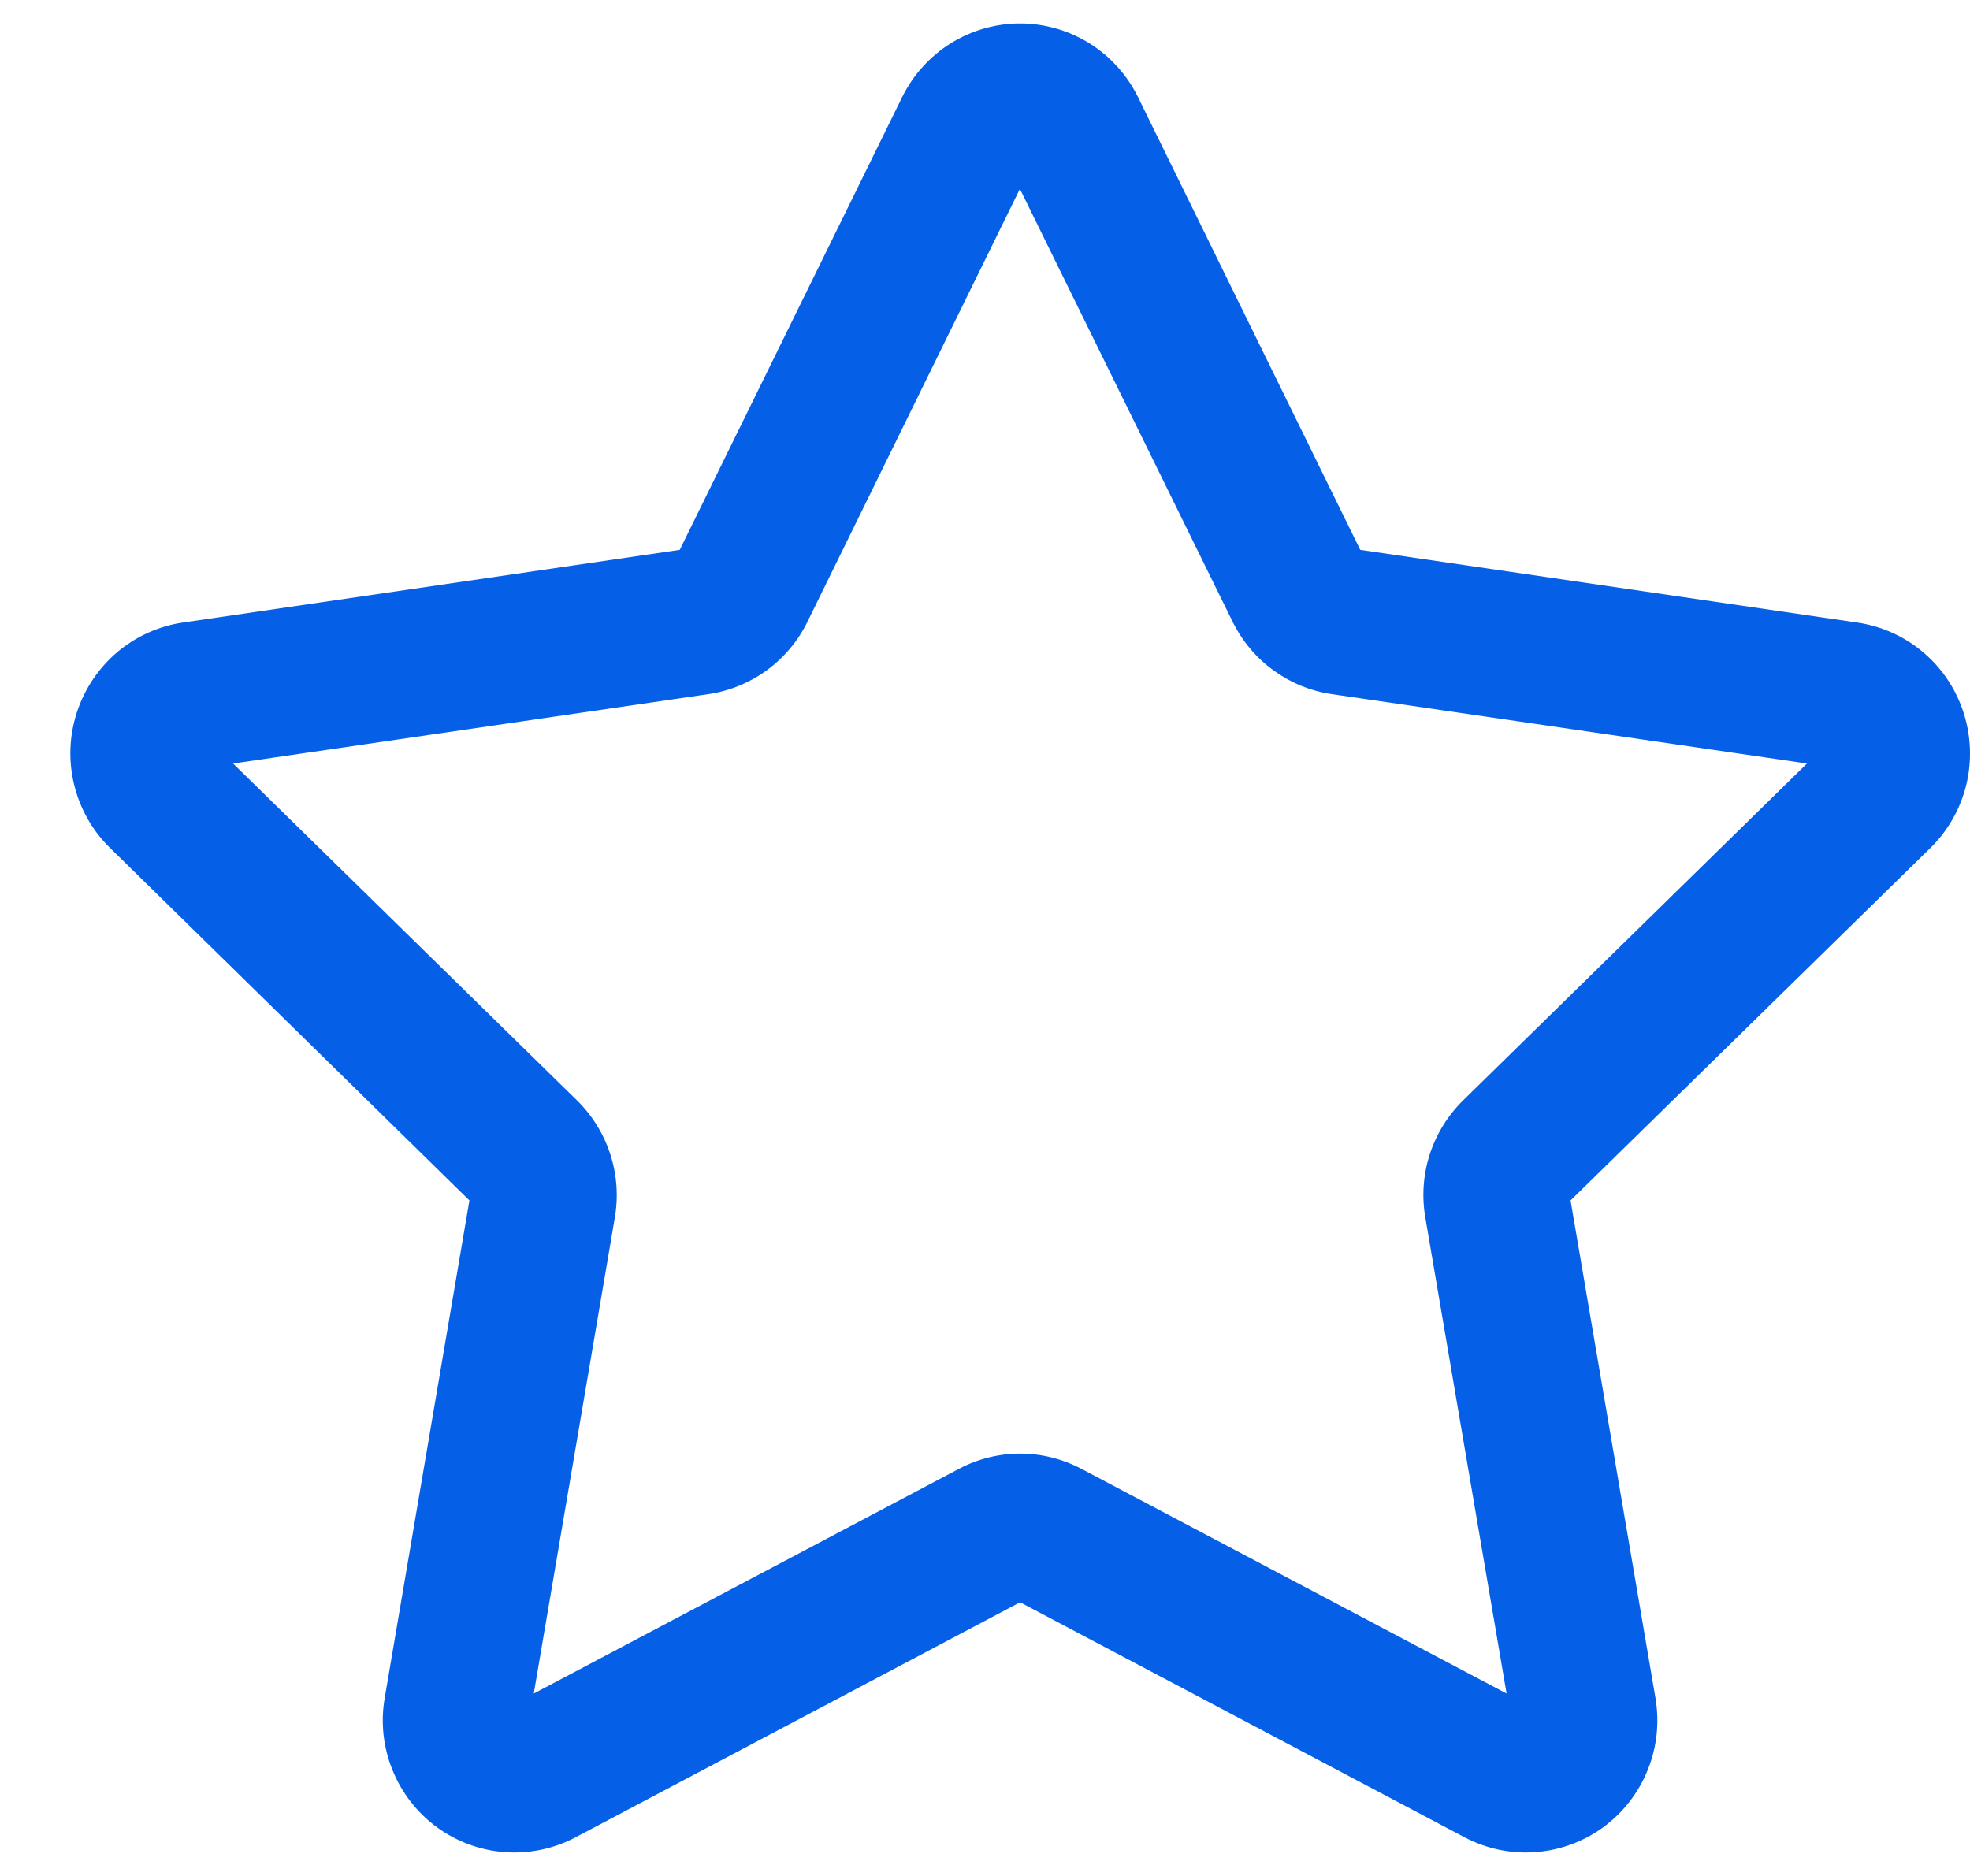 <svg width="21" height="20" viewBox="0 0 21 20" fill="none" xmlns="http://www.w3.org/2000/svg">
<path d="M9.617 1.035C9.733 0.8 9.912 0.601 10.134 0.462C10.356 0.324 10.612 0.25 10.874 0.25C11.135 0.25 11.392 0.324 11.614 0.462C11.836 0.601 12.015 0.8 12.131 1.035L14.5 5.862L19.798 6.637C20.057 6.675 20.301 6.784 20.501 6.954C20.701 7.123 20.85 7.345 20.931 7.596C21.012 7.846 21.022 8.114 20.96 8.369C20.897 8.624 20.765 8.857 20.577 9.041L16.742 12.798L17.647 18.102C17.691 18.361 17.663 18.628 17.564 18.871C17.466 19.115 17.301 19.326 17.09 19.481C16.878 19.635 16.627 19.727 16.366 19.746C16.105 19.765 15.844 19.71 15.613 19.588L10.874 17.082L6.135 19.588C5.904 19.71 5.642 19.765 5.381 19.746C5.12 19.727 4.87 19.635 4.658 19.481C4.447 19.326 4.282 19.115 4.184 18.871C4.085 18.628 4.056 18.361 4.101 18.102L5.004 12.798L1.172 9.039C0.985 8.856 0.853 8.623 0.791 8.368C0.728 8.113 0.738 7.845 0.819 7.596C0.9 7.346 1.049 7.124 1.248 6.954C1.448 6.785 1.691 6.675 1.949 6.637L7.246 5.862L9.617 1.035ZM10.872 2.014L8.607 6.629C8.507 6.834 8.358 7.011 8.175 7.145C7.991 7.279 7.777 7.367 7.553 7.4L2.485 8.14L6.152 11.733C6.315 11.893 6.436 12.09 6.506 12.307C6.576 12.524 6.593 12.756 6.554 12.981L5.69 18.055L10.223 15.659C10.424 15.553 10.648 15.497 10.875 15.497C11.102 15.497 11.325 15.553 11.527 15.659L16.06 18.055L15.194 12.981C15.155 12.756 15.171 12.524 15.241 12.307C15.311 12.09 15.433 11.893 15.595 11.733L19.262 8.14L14.195 7.4C13.97 7.367 13.757 7.279 13.573 7.145C13.389 7.011 13.241 6.834 13.14 6.629L10.872 2.014Z" fill="#0660E7"/>
</svg>
